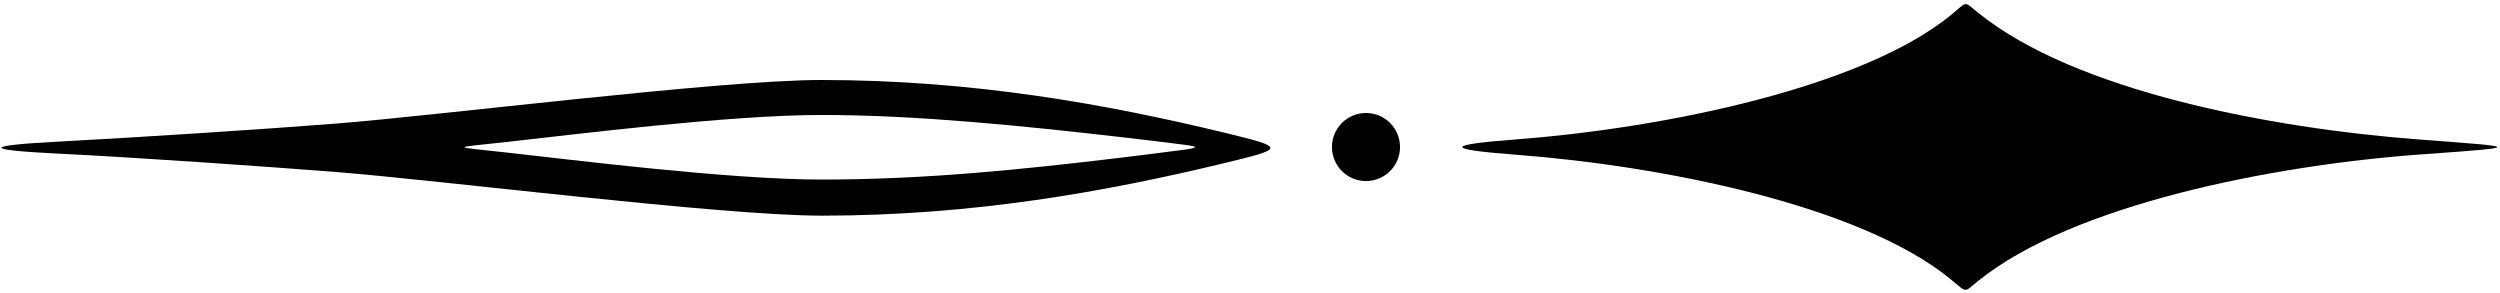 <?xml version="1.0" encoding="UTF-8"?>
<svg xmlns="http://www.w3.org/2000/svg" xmlns:xlink="http://www.w3.org/1999/xlink" width="554pt" height="65pt" viewBox="0 0 554 65" version="1.1">
<g id="surface1">
<path style=" stroke:none;fill-rule:nonzero;fill:rgb(0%,0%,0%);fill-opacity:1;" d="M 302.703 25.039 C 298.535 25.039 295.16 28.414 295.16 32.582 C 295.16 36.746 298.535 40.121 302.703 40.121 C 306.867 40.121 310.246 36.746 310.246 32.582 C 310.246 28.414 306.867 25.039 302.703 25.039 "/>
<path style=" stroke:none;fill-rule:nonzero;fill:rgb(0%,0%,0%);fill-opacity:1;" d="M 271.504 29.445 C 245.297 23.105 215.711 17.727 181.953 17.727 C 159.703 17.727 97.207 25.598 74.453 27.387 C 59.121 28.594 30.801 30.441 12.762 31.391 C -3.777 32.262 -3.805 33.223 12.578 34.027 C 30.695 34.918 59.117 36.91 74.578 38.125 C 97.332 39.918 159.828 47.789 182.078 47.789 C 215.68 47.789 245.145 42.461 271.262 36.156 C 284.73 32.906 285.059 32.727 271.504 29.445 Z M 262.707 33.137 C 259.543 33.582 250.441 34.699 247.645 35.031 C 226.453 37.559 205.043 39.789 182.078 39.789 C 161.383 39.789 126.484 35.363 111.961 33.766 C 99.688 32.414 100.027 32.82 112.324 31.457 C 127.059 29.828 161.551 25.477 182.078 25.477 C 203.219 25.477 226.98 27.926 248.086 30.344 C 250.758 30.648 259.754 31.703 262.77 32.117 C 265.508 32.492 265.496 32.742 262.707 33.137 "/>
<path style=" stroke:none;fill-rule:nonzero;fill:rgb(0%,0%,0%);fill-opacity:1;" d="M 536.395 30.934 C 502.871 28.422 459.863 20.125 438.504 2.941 C 434.996 0.121 436.18 0.199 432.219 3.418 C 412.742 19.258 369.371 28.34 336.141 30.875 C 320.145 32.094 319.965 33.078 335.953 34.289 C 368.664 36.773 412.184 45.551 432.105 61.75 C 436.105 65.004 435.062 64.902 438.391 62.227 C 459.324 45.387 503.348 36.582 536.953 34.184 C 559.434 32.582 558.488 32.59 536.395 30.934 "/>
</g>
</svg>
